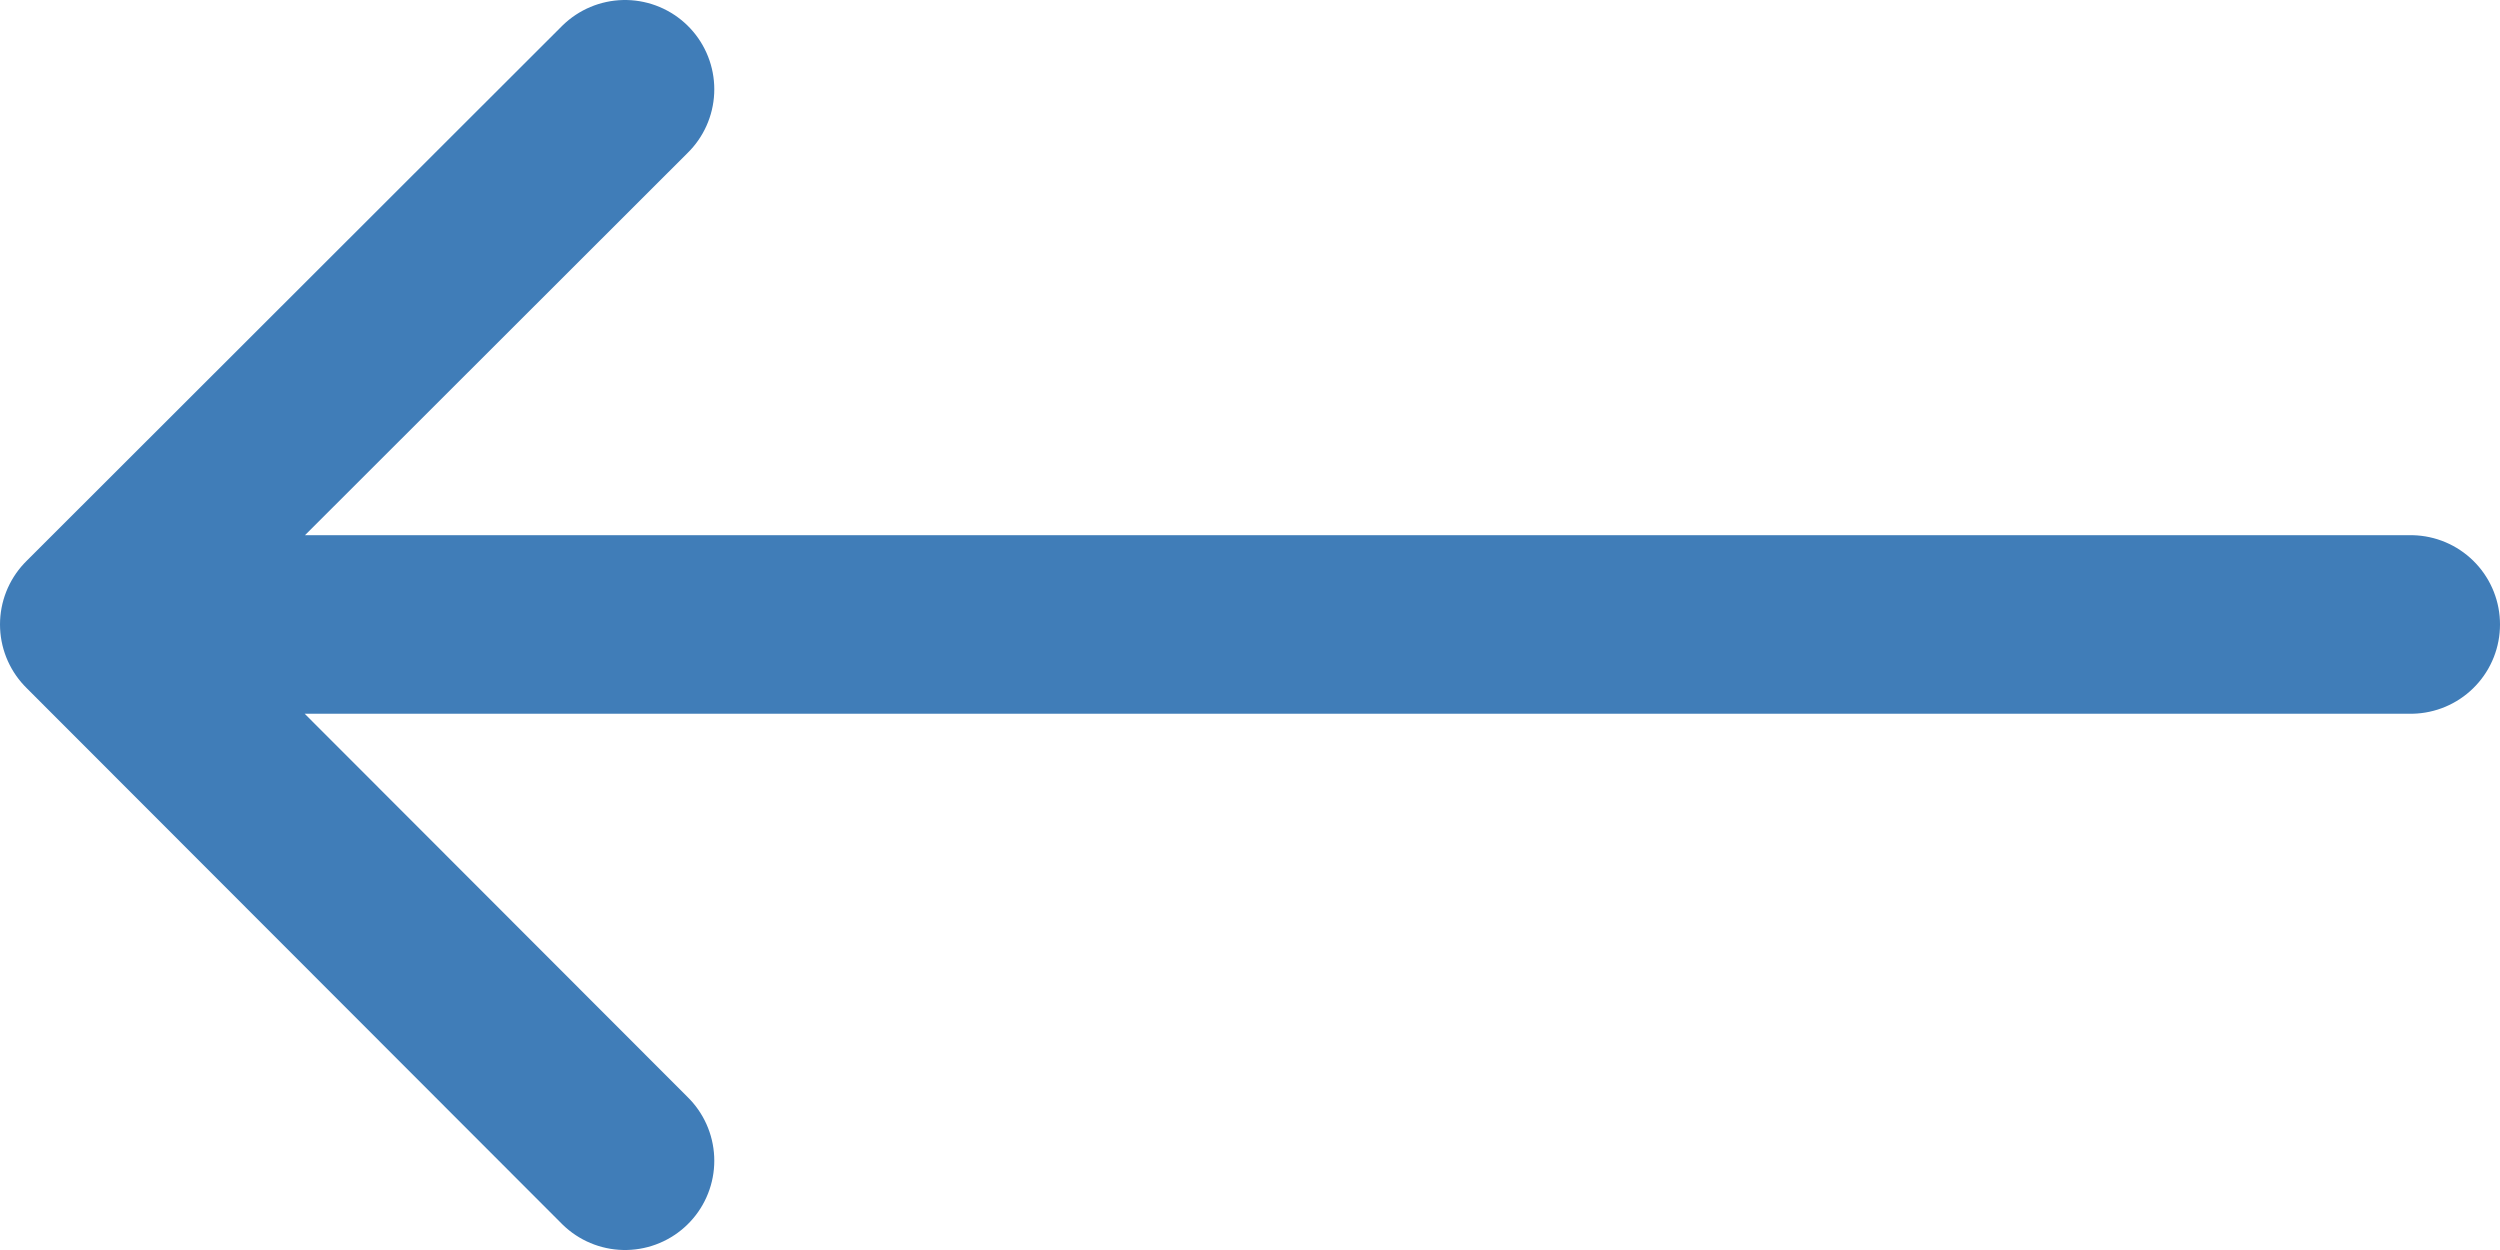 <svg width="28" height="14" viewBox="0 0 28 14" fill="none" xmlns="http://www.w3.org/2000/svg">
<path d="M7 1L1 6.994M1 6.994L7 13M1 6.994H27" stroke="#407db8" stroke-width="2" stroke-linecap="round" stroke-linejoin="round"/>
</svg>
